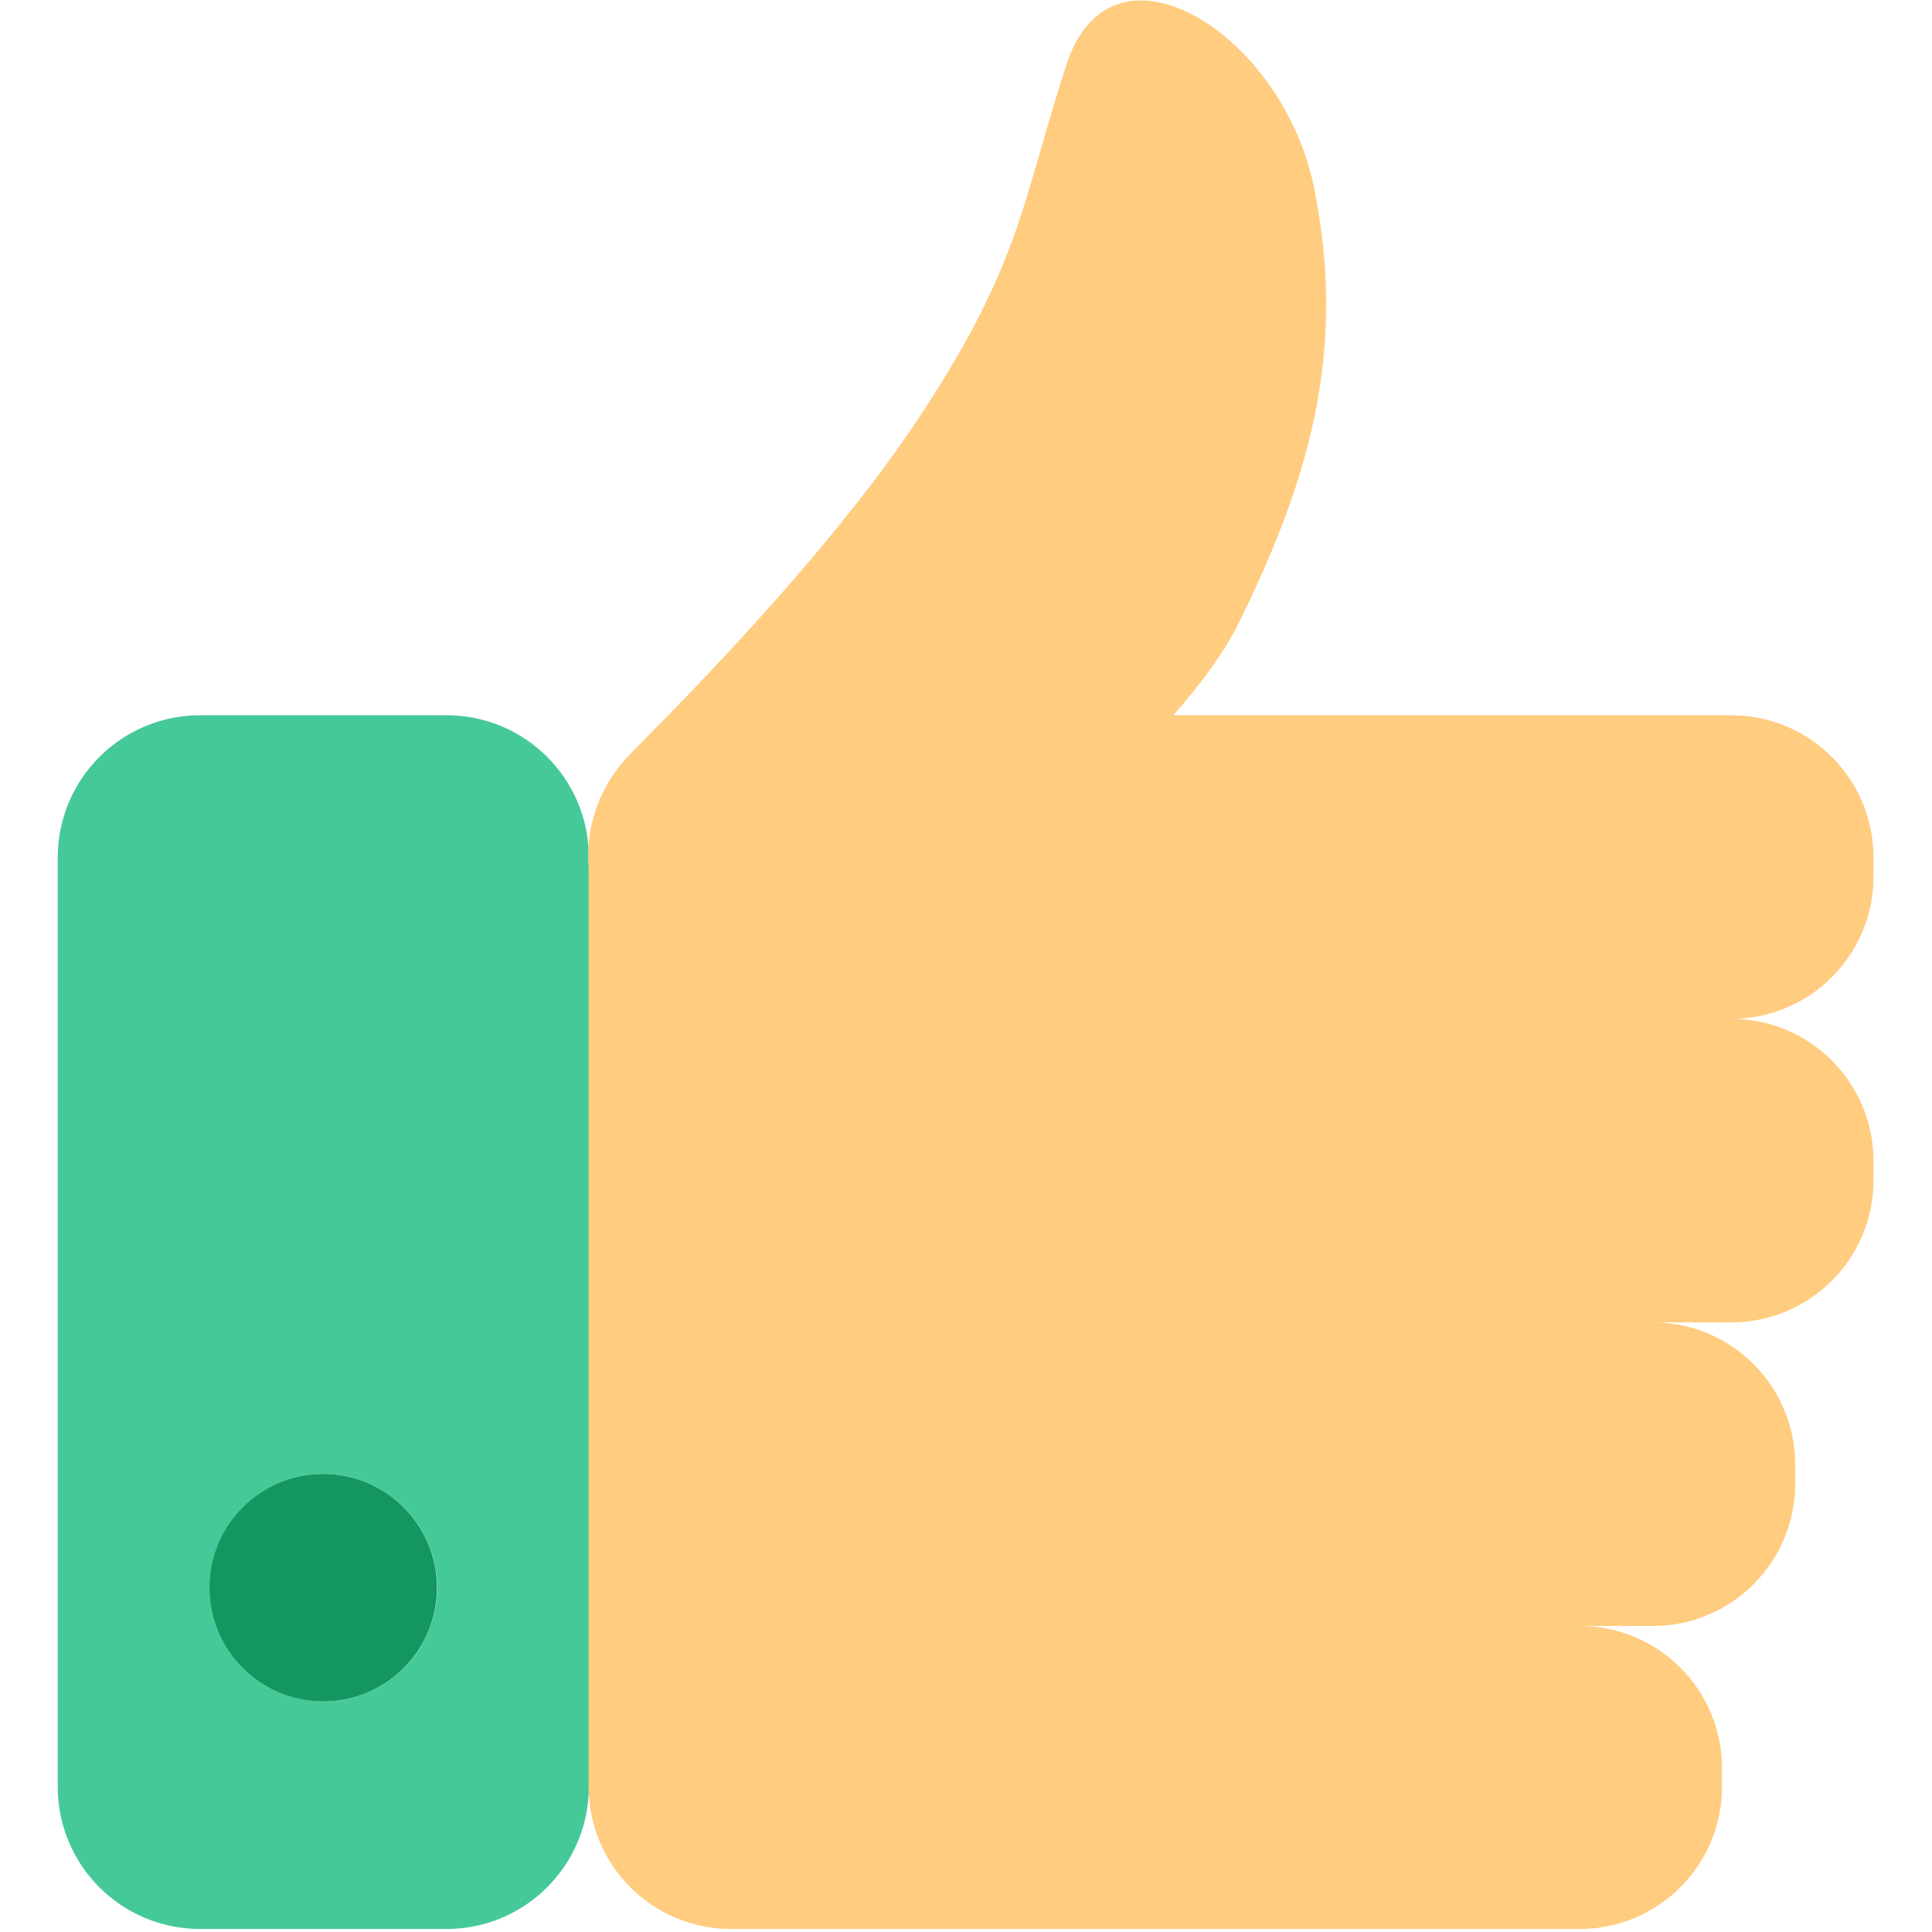 <?xml version="1.0" standalone="no"?><!DOCTYPE svg PUBLIC "-//W3C//DTD SVG 1.1//EN" "http://www.w3.org/Graphics/SVG/1.1/DTD/svg11.dtd"><svg t="1596855026919" class="icon" viewBox="0 0 1024 1024" version="1.1" xmlns="http://www.w3.org/2000/svg" p-id="5854" xmlns:xlink="http://www.w3.org/1999/xlink" width="16" height="16"><defs><style type="text/css"></style></defs><path d="M30.6 454.5c0-41.6 33.8-75.4 75.4-75.4h130.7c41.6 0 75.4 33.7 75.4 75.4V947c0 41.6-33.8 75.4-75.4 75.4H106c-41.6 0-75.4-33.7-75.4-75.4V454.5z m140.8 447.3c33.3 0 60.3-27 60.3-60.3s-27-60.3-60.3-60.3-60.3 27-60.3 60.3c-0.1 33.3 26.9 60.3 60.3 60.3z m0 0" fill="#46C998" p-id="5855"></path><path d="M111 841.5c0 33.3 27 60.3 60.3 60.3s60.3-27 60.3-60.3-27-60.3-60.3-60.3-60.3 27-60.3 60.3z m0 0" fill="#149661" p-id="5856"></path><path d="M621.9 379.1h295.7c41.7 0 75.4 33.8 75.4 75.4v10.1c0 41.6-33.7 75.4-75.4 75.4h-485 485c41.6 0 75.4 33.8 75.4 75.4v10.1c0 41.6-33.7 75.4-75.4 75.4h-485 443.5c41.6 0 75.4 33.8 75.4 75.4v10.1c0 41.6-33.8 75.4-75.4 75.4H432.7h404.6c41.6 0 75.4 33.8 75.4 75.4v9.8c0 41.6-33.8 75.4-75.4 75.4H387.4c-41.6 0-75.4-33.8-75.4-75.4V460.5c-1.9-22.1 5.8-44 21.2-60 15.4-16 104.3-102.9 156.3-182.8 52.1-79.9 52.1-110.9 75.9-183.9 23.9-72.9 114.7-16 131.1 65.8 16.5 81.8 0.3 149-39.4 229.5-7.6 15.8-20.1 32.8-35.2 50z m0 0" fill="#FFCC80" p-id="5857"></path></svg>